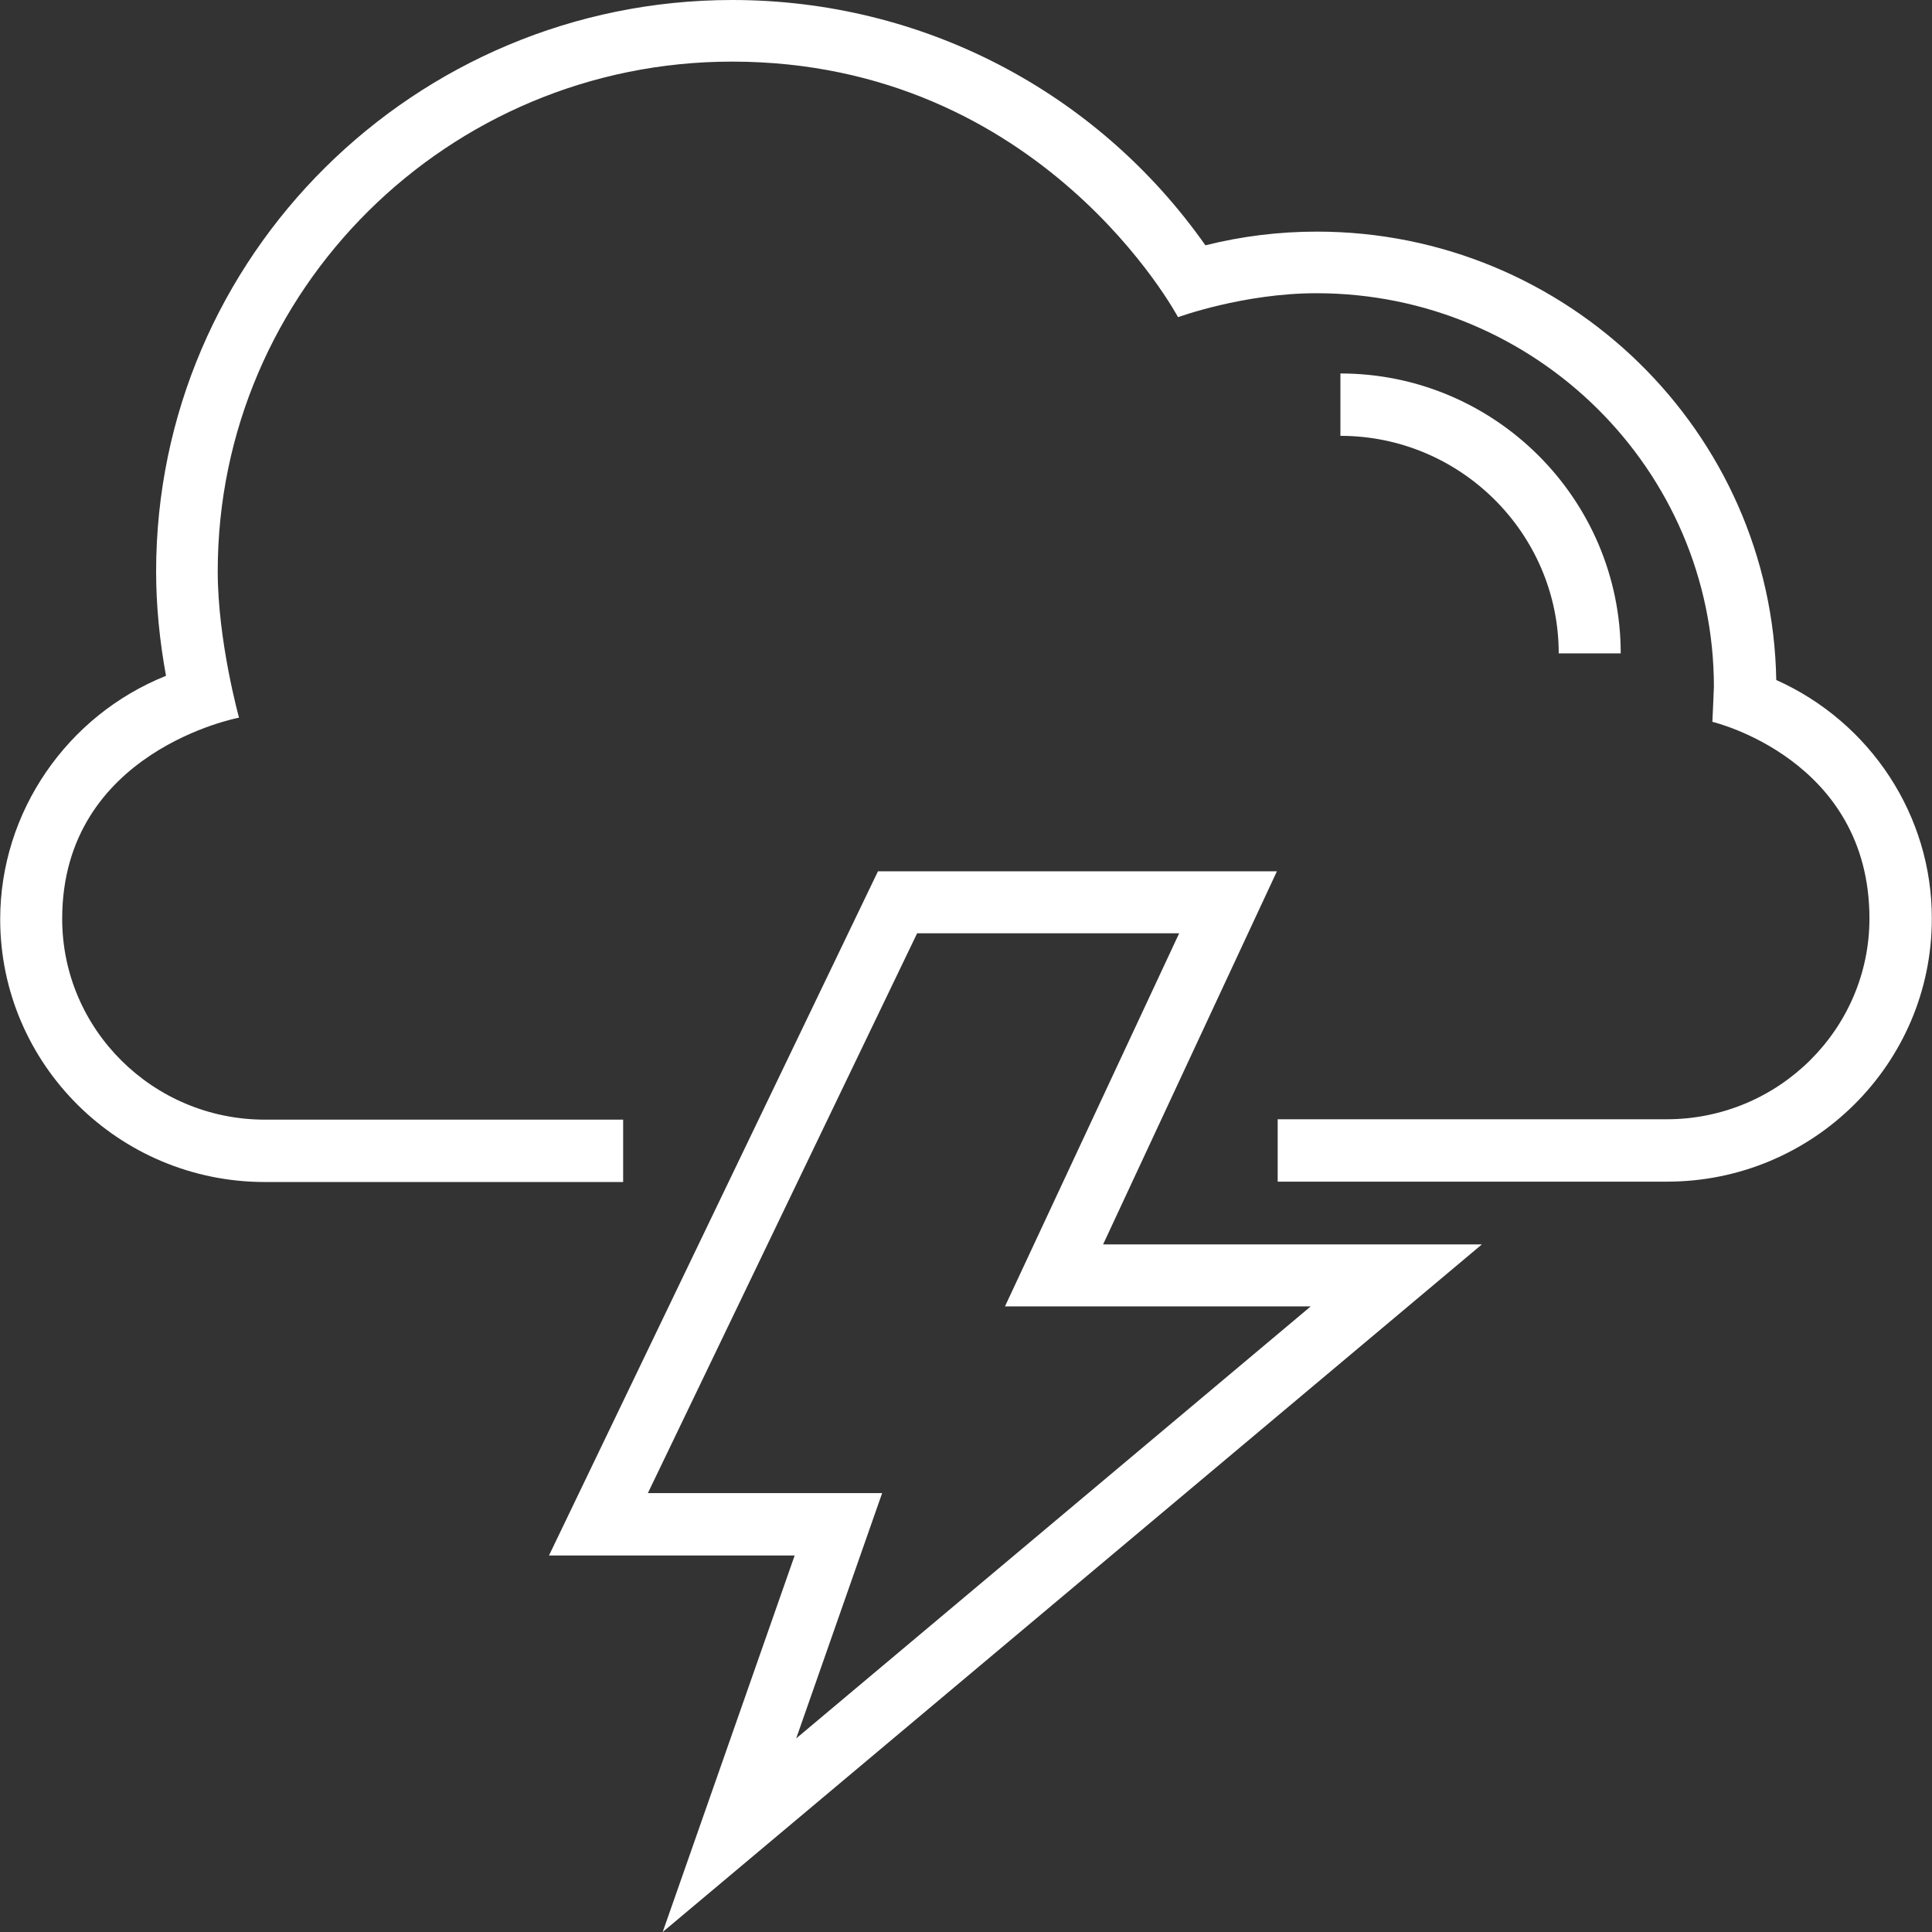 <?xml version="1.0" encoding="iso-8859-1"?>
<!-- Generator: Adobe Illustrator 19.0.0, SVG Export Plug-In . SVG Version: 6.00 Build 0)  -->
<svg version="1.1" id="Capa_1" xmlns="http://www.w3.org/2000/svg" xmlns:xlink="http://www.w3.org/1999/xlink" x="0px" y="0px"
	 viewBox="0 0 508 508" style="enable-background:new 0 0 508 508; fill: #FFFFFF;" xml:space="preserve">
<rect x="0" y="0" width="508" height="508" fill="#333333" stroke="none"/>
<g>
	<g>
		<path d="M467.05,178.8c-1.1-65.2-54.9-117.9-120.8-117.9c-9.9,0-19.7,1.2-29.3,3.6C288.45,24,242.45,0,192.55,0
			c-83.5,0-151.5,67.4-151.5,150.3c0,8.9,0.9,18.1,2.6,27.4c-26,10.4-43.6,35.8-43.6,64c0,38.1,31.2,69.1,69.6,69.1h94.2v-16.4
			h-94.2c-29.4,0-53.3-23.7-53.3-52.8c0-44.2,46.5-52.9,46.5-52.9s-5.6-20.1-5.6-38.5c0-73.9,60.6-134,135.2-134
			c81.6,0,117.3,67.2,117.3,67.2s17.2-6.3,36.4-6.3c57.6,0,104.5,46.4,104.5,103.5c0,0.5-0.4,9.2-0.4,9.2s41.3,9.7,41.3,51.7
			c0,29.1-23.9,52.8-53.3,52.8h-102.3v16.4h102.4c38.4,0,69.6-31,69.6-69.1C508.05,214.5,491.85,189.9,467.05,178.8z"/>
	</g>
</g>
<g>
	<g>
		<path d="M352.45,98.2v16.4c31.6,0,57.4,25.7,57.4,57.2h16.3C426.15,131.2,393.05,98.2,352.45,98.2z"/>
	</g>
</g>
<g>
	<g>
		<path d="M389.65,327.2h-99.6l45.7-98.1h-104.9L144.35,409h64.6l-34.7,99L389.65,327.2z M170.35,392.6l70.8-147.2h68.9l-45.8,98.1
			h80.4l-135.3,113.6l22.6-64.5H170.35z"/>
	</g>
</g>
<g>
</g>
<g>
</g>
<g>
</g>
<g>
</g>
<g>
</g>
<g>
</g>
<g>
</g>
<g>
</g>
<g>
</g>
<g>
</g>
<g>
</g>
<g>
</g>
<g>
</g>
<g>
</g>
<g>
</g>
</svg>
